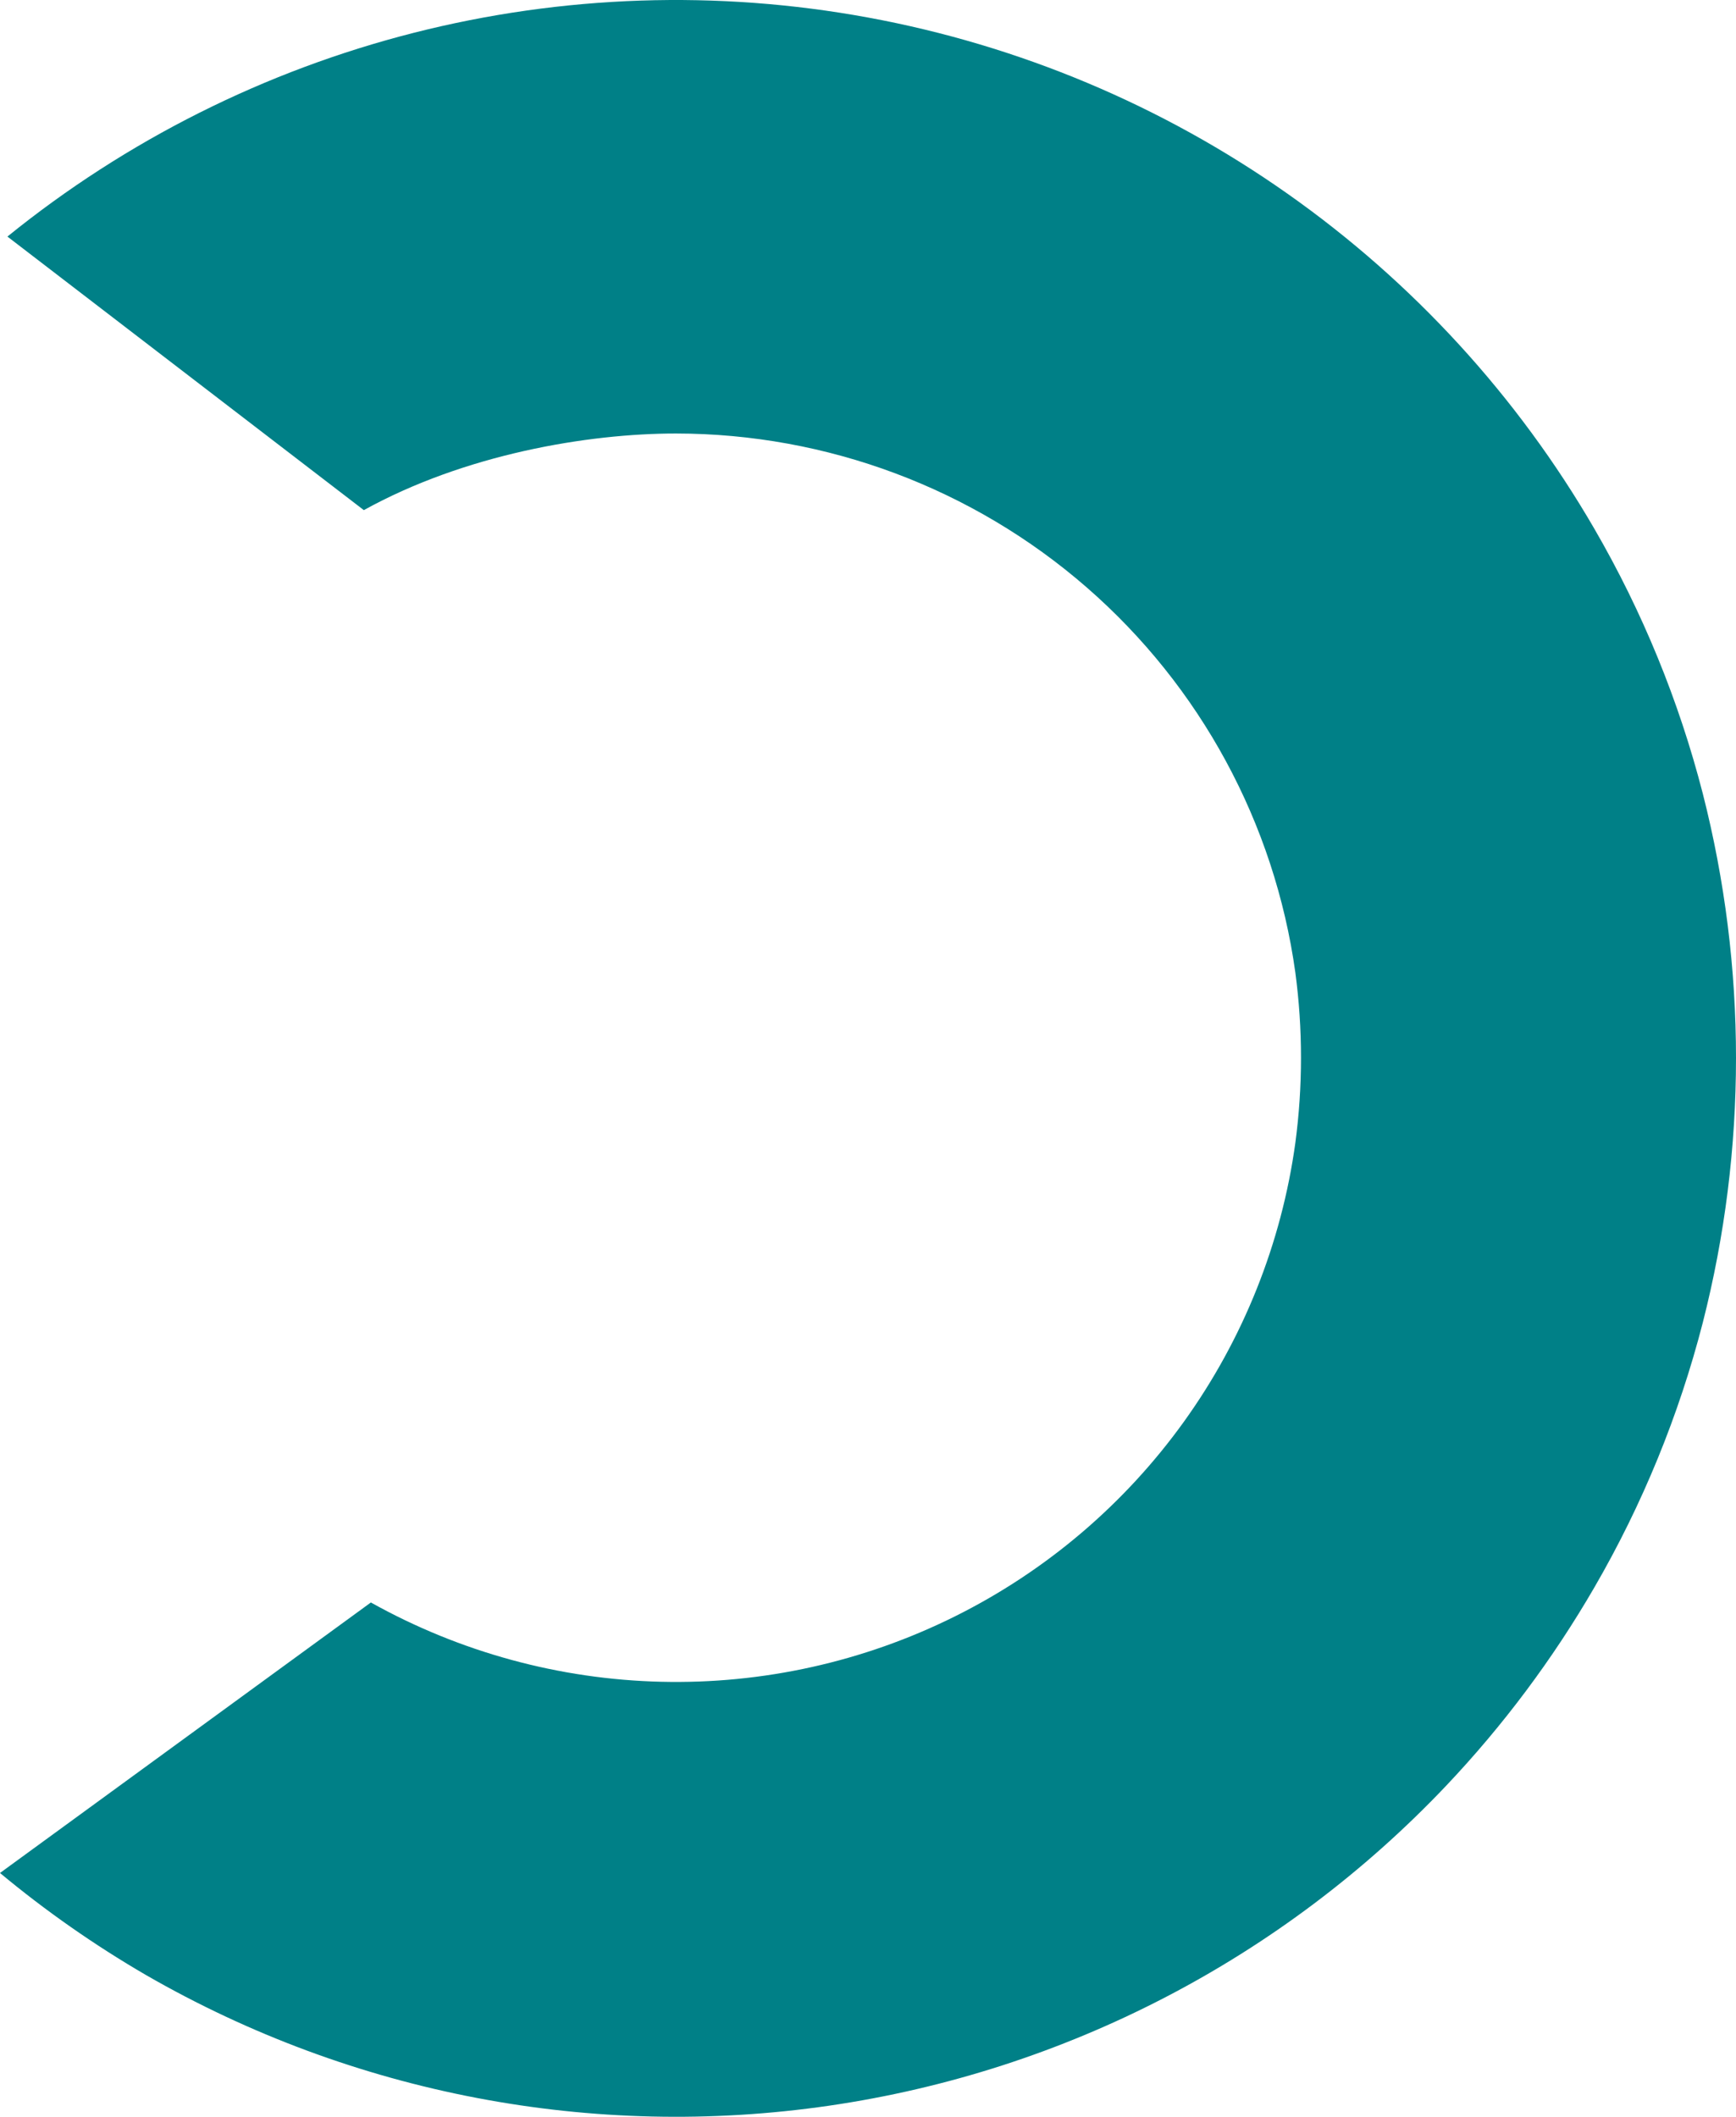 <svg width="283" height="345" viewBox="0 0 283 345" fill="none" xmlns="http://www.w3.org/2000/svg">
<path d="M235.748 291.046C209.039 319.221 173.601 337.591 135.153 343.192C96.705 348.792 57.488 341.297 23.829 321.915C15.434 317.038 7.463 311.468 -3.64022e-06 305.263L60.459 261.176C74.939 269.264 91.179 273.7 107.766 274.098C124.354 274.496 140.788 270.844 155.64 263.459C170.493 256.074 183.315 245.18 192.992 231.723C202.669 218.266 208.909 202.653 211.169 186.241C212.392 177.046 212.392 167.73 211.169 158.536C207.789 134.191 195.707 111.887 177.152 95.736C158.596 79.585 134.818 70.677 110.202 70.653C95.796 70.653 75.74 74.046 59.312 83.143L1.209 38.556C20.63 22.838 43.232 11.508 67.459 5.346C91.686 -0.815 116.963 -1.662 141.549 2.864C166.135 7.39 189.447 17.182 209.88 31.565C230.313 45.948 247.382 64.581 259.911 86.182C267.751 99.699 273.699 114.224 277.59 129.353C284.803 157.633 284.803 187.268 277.59 215.549C273.699 230.677 267.751 245.203 259.911 258.72C253.142 270.395 245.033 281.244 235.748 291.046Z" fill="#008087"/>
</svg>
